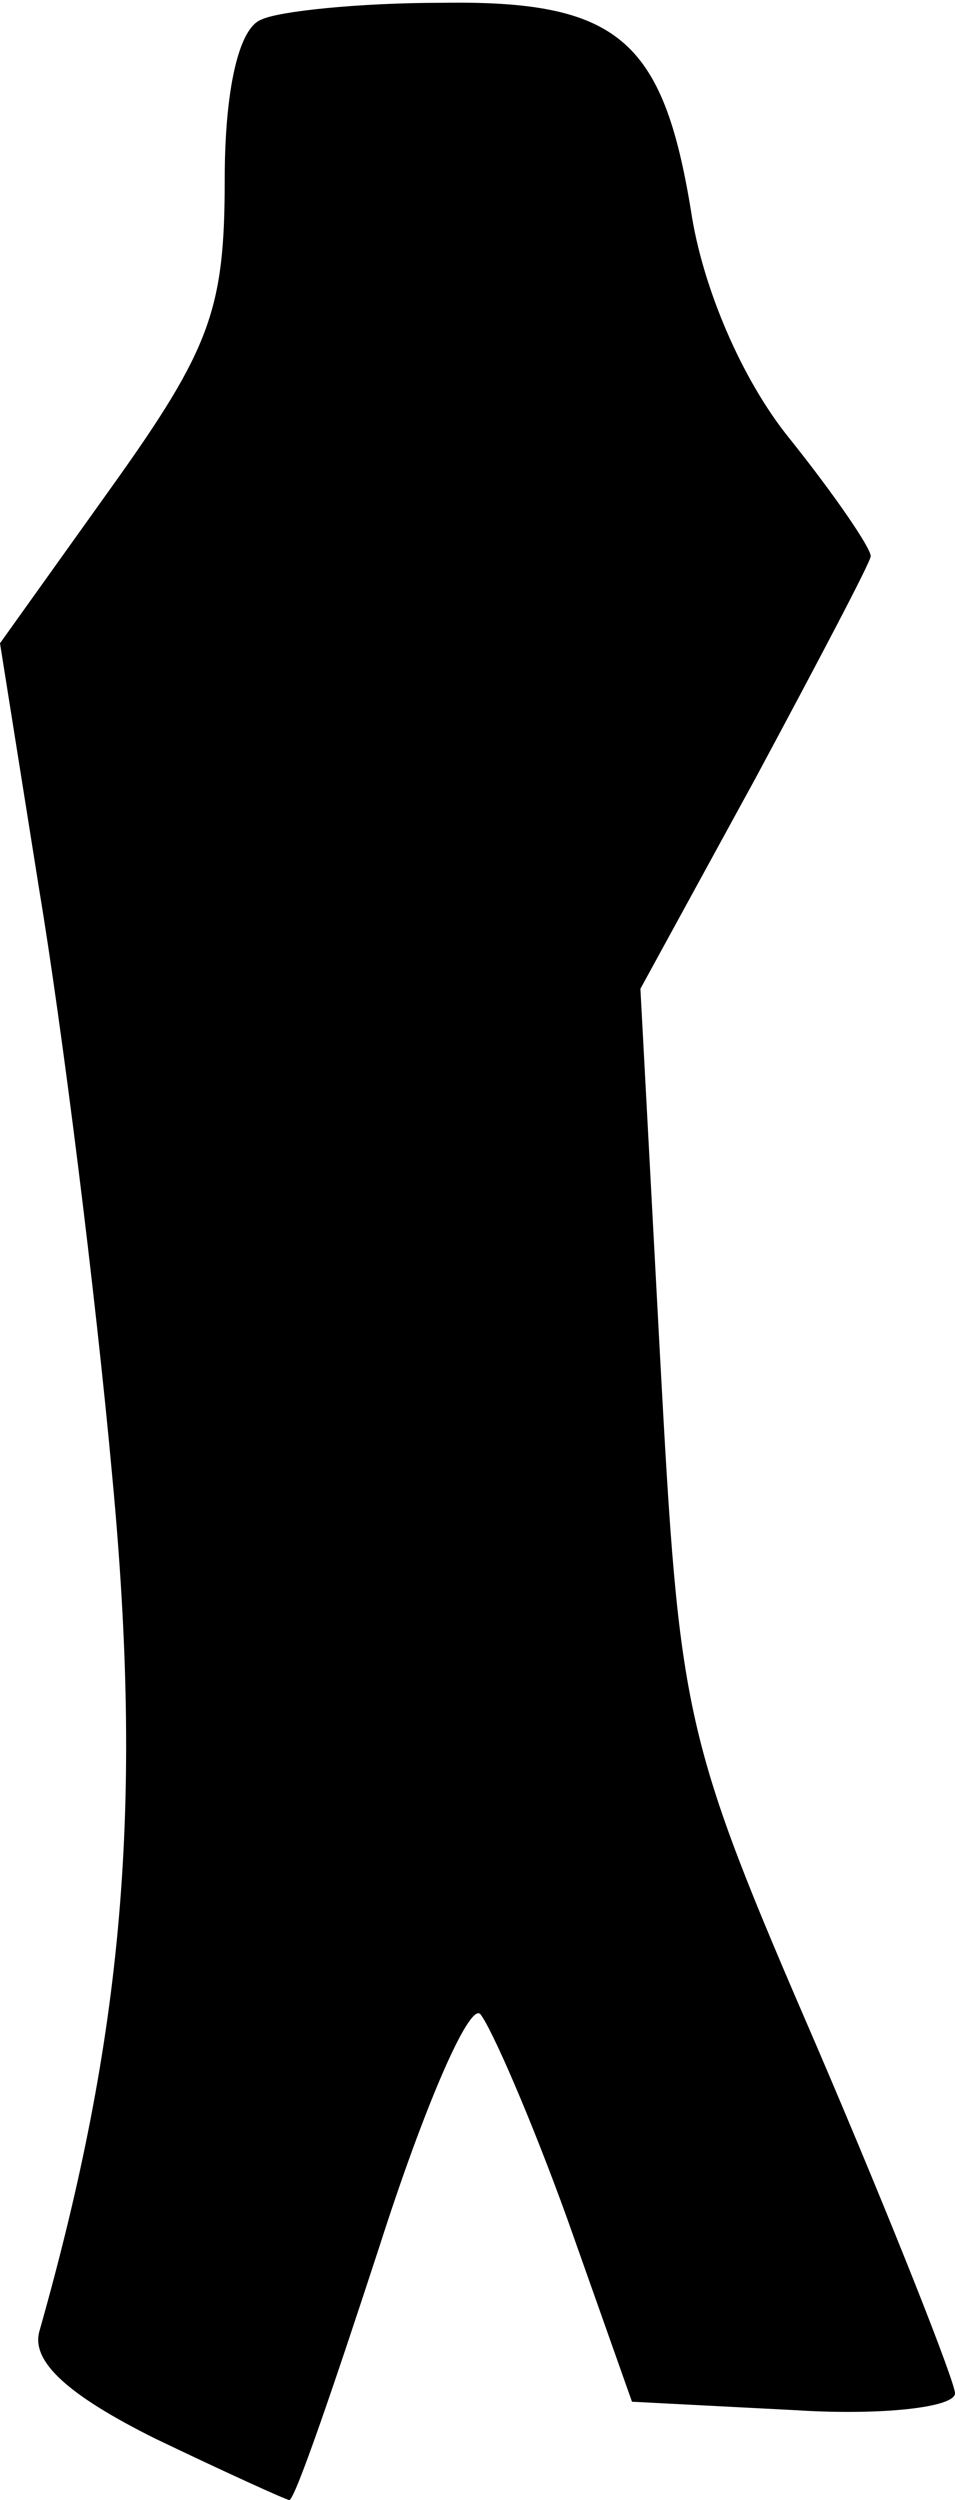 <?xml version="1.0" standalone="no"?>
<!DOCTYPE svg PUBLIC "-//W3C//DTD SVG 20010904//EN"
 "http://www.w3.org/TR/2001/REC-SVG-20010904/DTD/svg10.dtd">
<svg version="1.0" xmlns="http://www.w3.org/2000/svg"
 width="34pt" height="89pt" viewBox="0 0 34 89"
 preserveAspectRatio="xMidYMid meet">
<g transform="translate(0,89) scale(0.1,-0.1)"
fill="#000000" stroke="none">
<path fill="#000000" stroke="none" d="M93 883 c-8 -3 -13 -25 -13 -57 0 -46
-5 -60 -40 -109 l-40 -56 14 -88 c8 -48 20 -143 26 -209 11 -117 4 -198 -26
-304 -3 -11 11 -23 41 -38 25 -12 47 -22 48 -22 2 0 16 41 32 90 16 50 32 87
36 83 4 -5 18 -37 31 -73 l23 -65 58 -3 c31 -2 57 1 57 6 0 4 -22 60 -49 123
-48 111 -49 117 -56 246 l-7 131 41 75 c22 41 41 77 41 79 0 3 -13 22 -29 42
-17 21 -31 54 -35 81 -10 61 -26 75 -89 74 -29 0 -58 -3 -64 -6z"/>
</g>
</svg>

